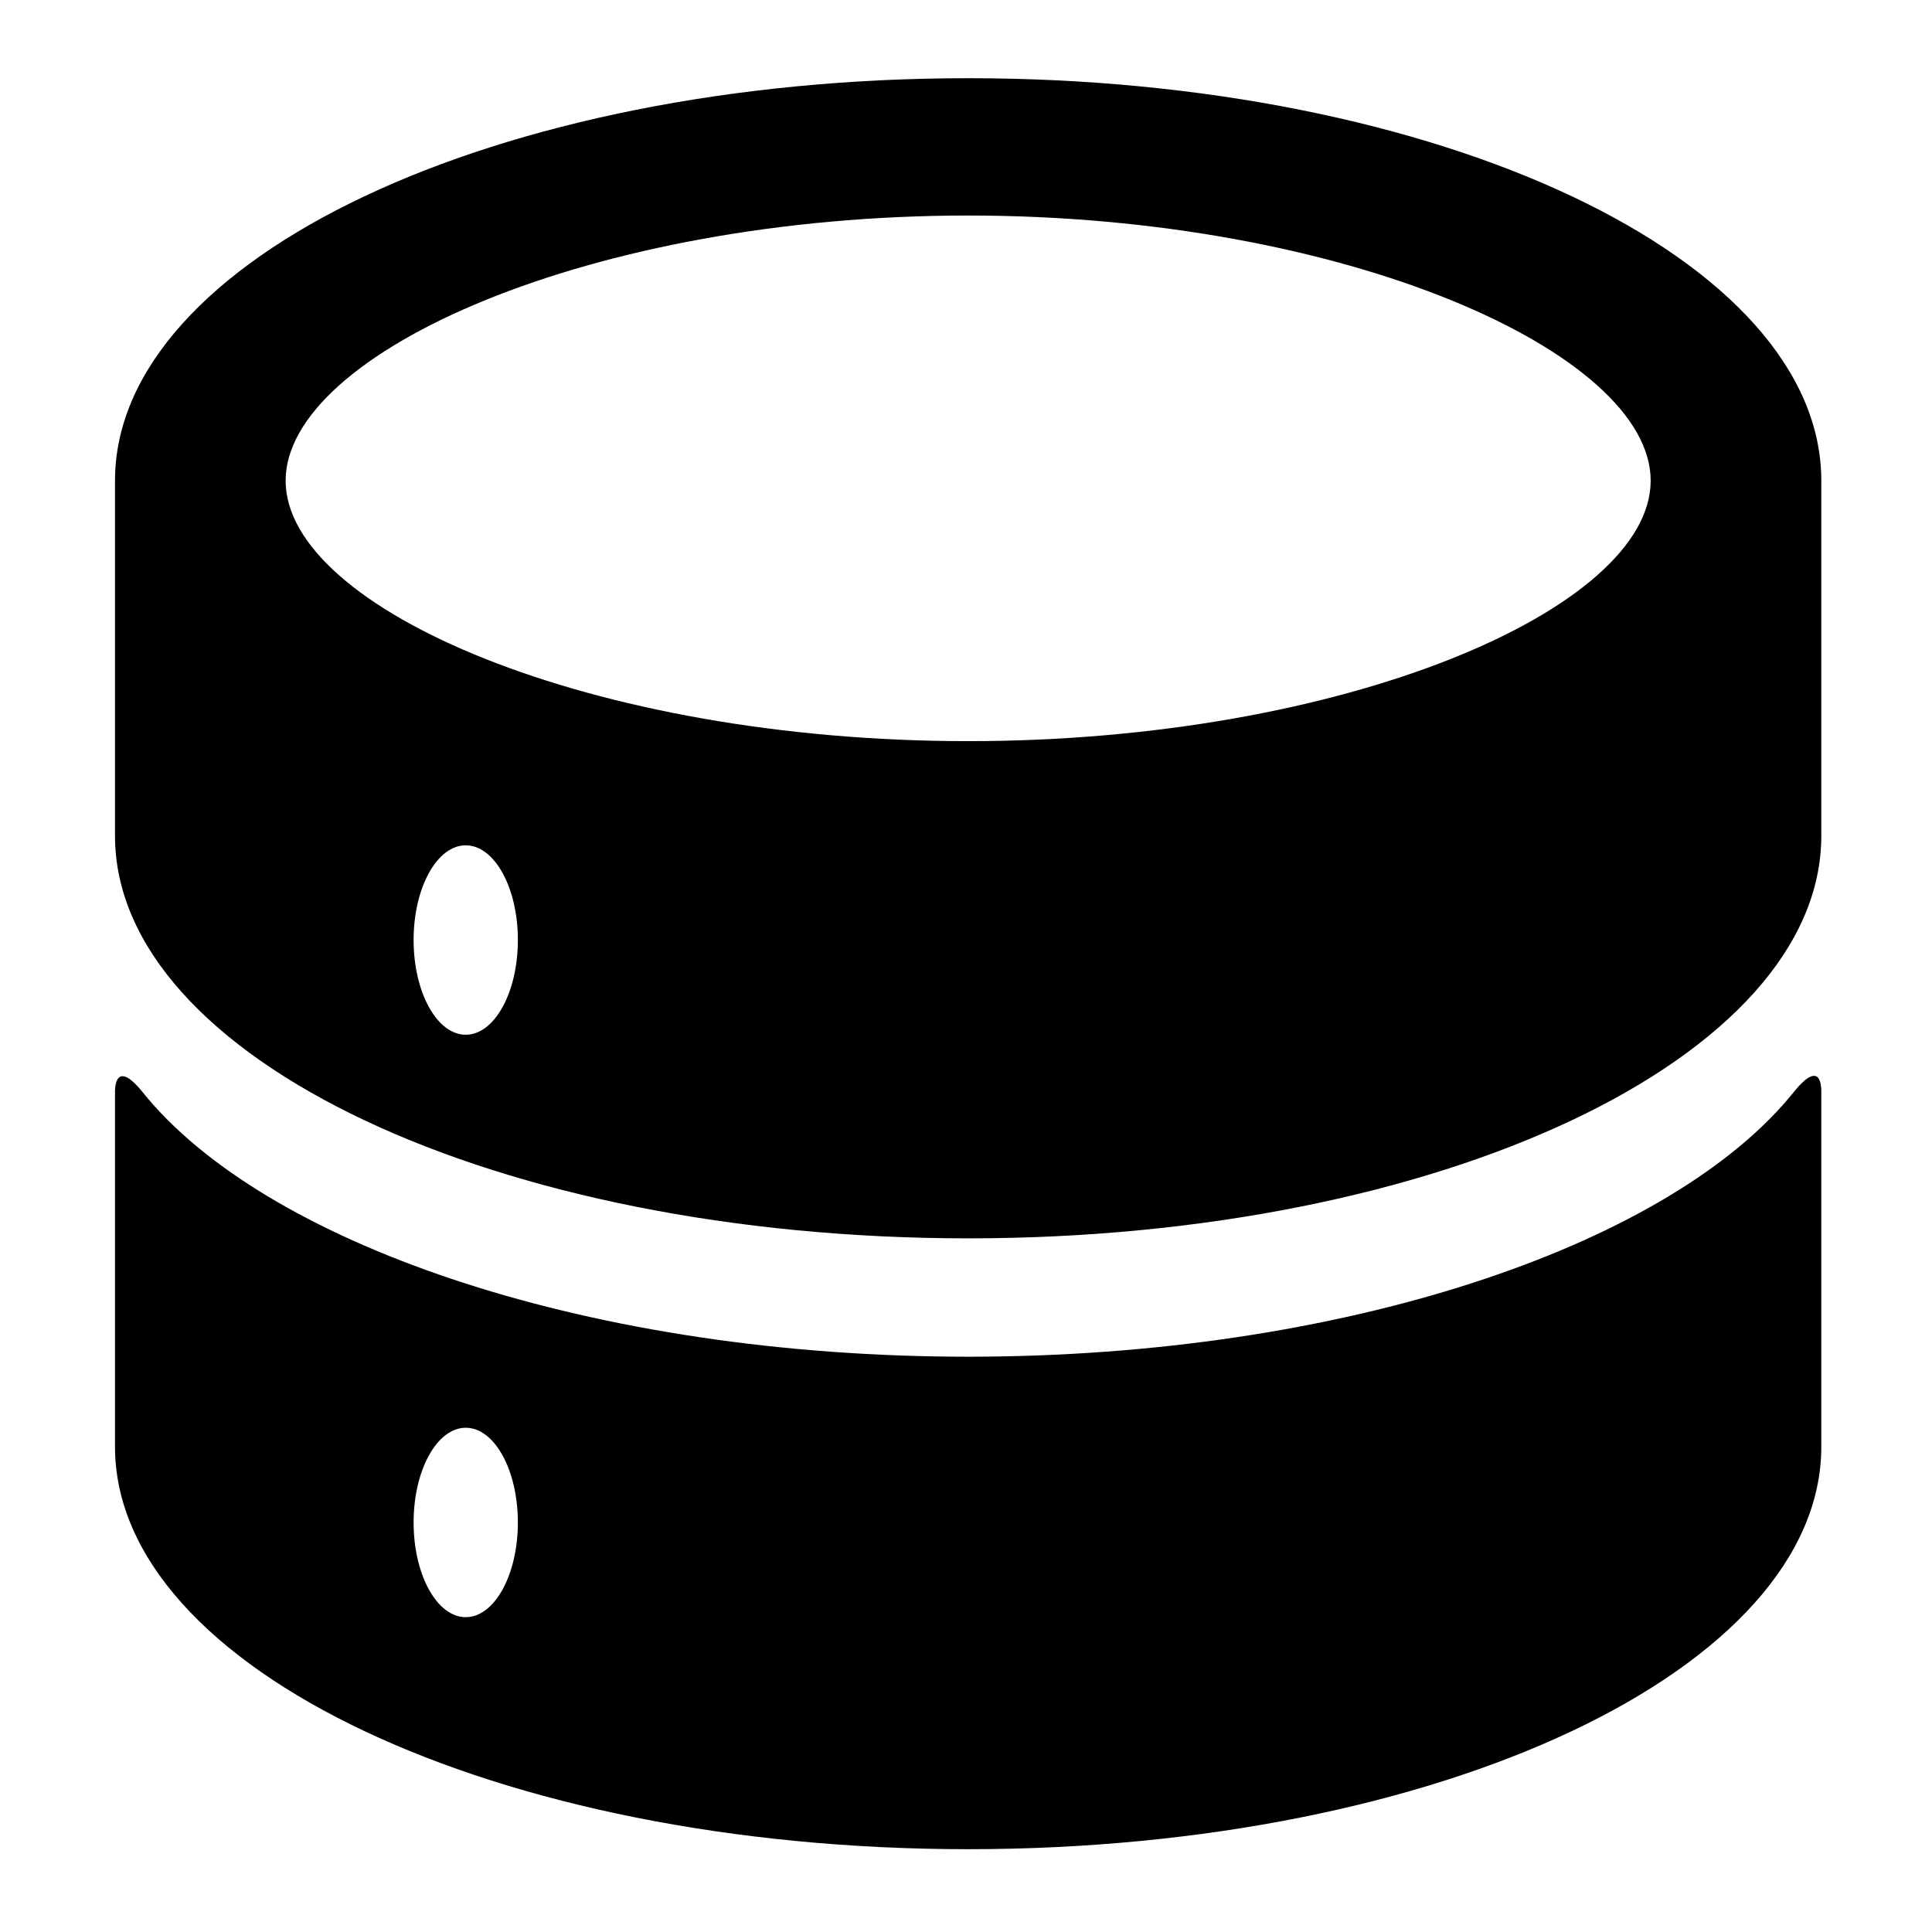 <svg xmlns="http://www.w3.org/2000/svg" width="99.96" height="99.96" viewBox="0 0 420 420">
<defs>
    <style>
      .cls-1 {
        fill-rule: evenodd;
      }
    </style>
  </defs>
  <path id="database" class="cls-1" d="M210.468,402C108.037,402,25,362.825,25,314.5V237.294c0-.235-0.134-7.5,6.035.168,26.012,32.341,94.57,56.692,175.515,57.456q1.953,0.022,3.918.023t3.917-.023c80.951-.764,149.512-25.118,175.52-57.462,6.163-7.664,6.031-.7,6.031-0.162V314.5C395.936,362.825,312.9,402,210.468,402Zm-109.22-91.618c-6.26,0-11.334,9.218-11.334,20.589s5.075,20.588,11.334,20.588,11.334-9.218,11.334-20.588S107.508,310.382,101.248,310.382Zm109.22-41.176C108.037,269.206,25,230.031,25,181.706V104.5C25,56.175,108.037,17,210.468,17s185.468,39.175,185.468,87.5v77.206C395.936,230.031,312.9,269.206,210.468,269.206Zm-109.22-44.265c6.26,0,11.334-9.218,11.334-20.588s-5.074-20.588-11.334-20.588-11.334,9.217-11.334,20.588S94.988,224.941,101.248,224.941ZM210.468,46.853c-81.945,0-148.374,29.789-148.374,57.647s66.429,56.618,148.374,56.618,148.374-28.76,148.374-56.618S292.413,46.853,210.468,46.853Z"/>
</svg>
